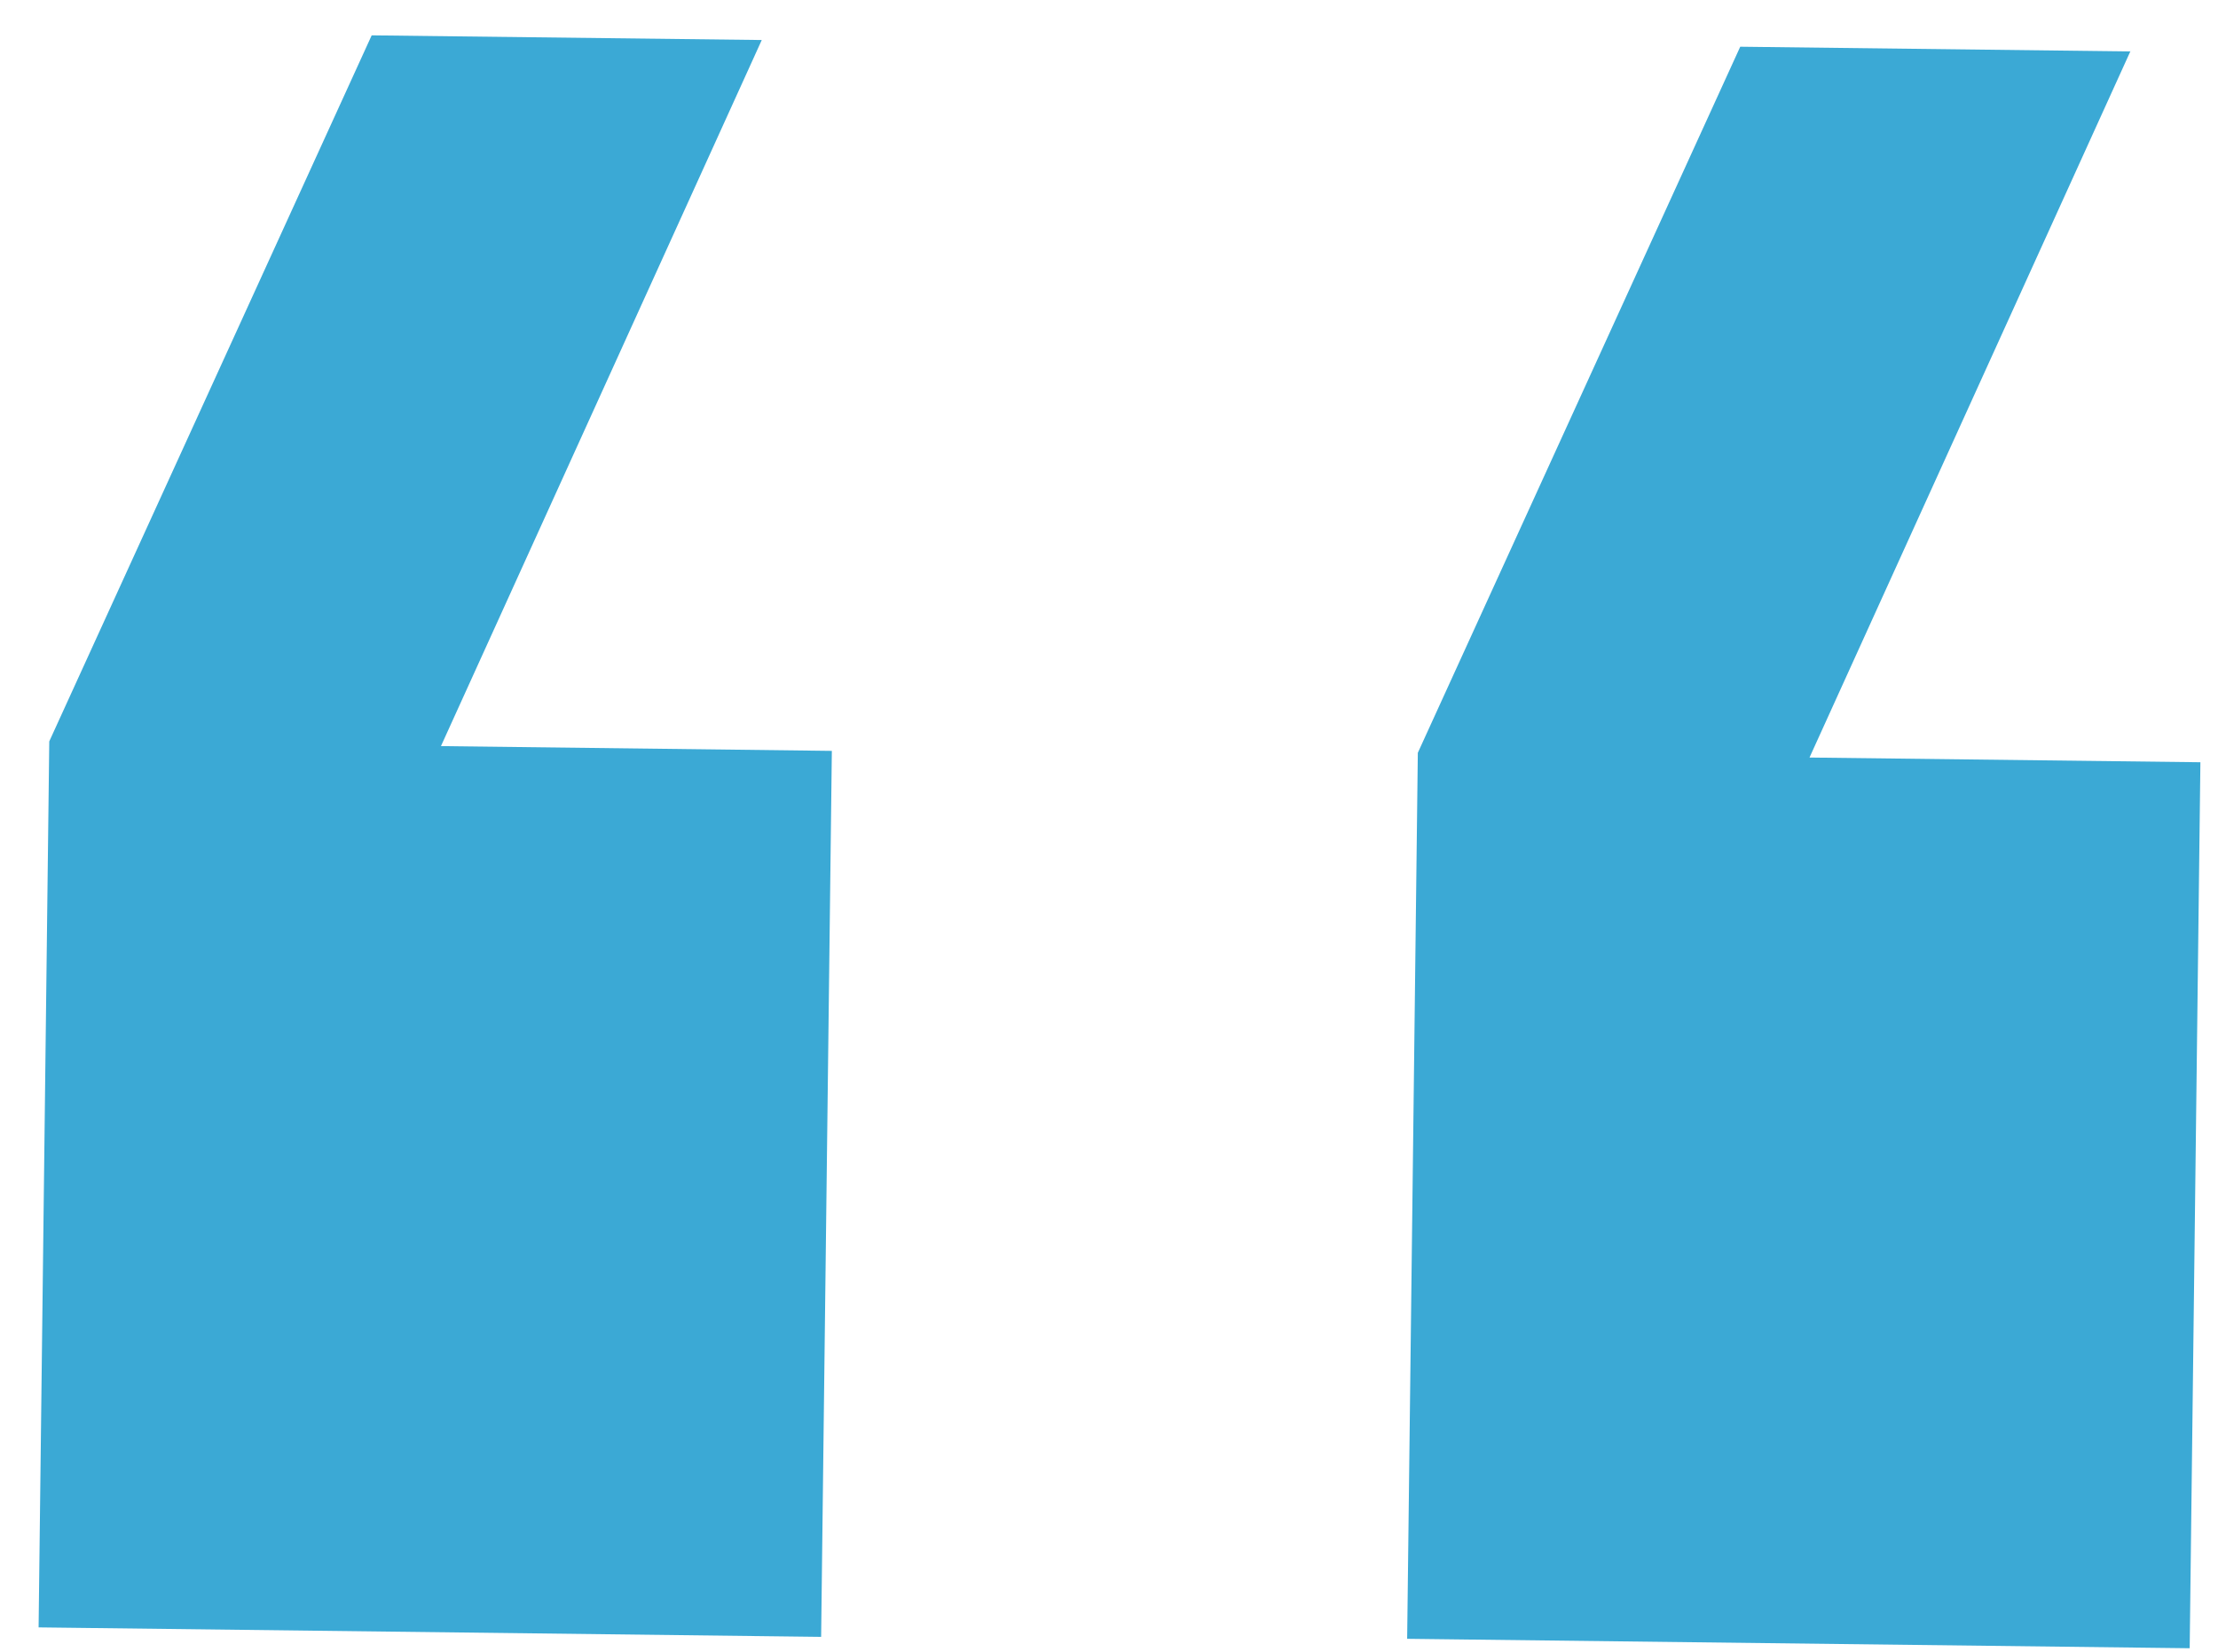 <svg width="47" height="35" viewBox="0 0 47 35" fill="none" xmlns="http://www.w3.org/2000/svg">
<path fill-rule="evenodd" clip-rule="evenodd" d="M0.818 34.484L17.4 34.685L17.627 15.911L9.344 15.81L16.142 0.848L7.876 0.749L1.044 15.71L0.818 34.484ZM29.818 34.726L46.4 34.926L46.627 16.152L38.344 16.052L45.142 1.09L36.876 0.99L30.044 15.952L29.818 34.726Z" fill="#3BA9D5"/>
</svg>
